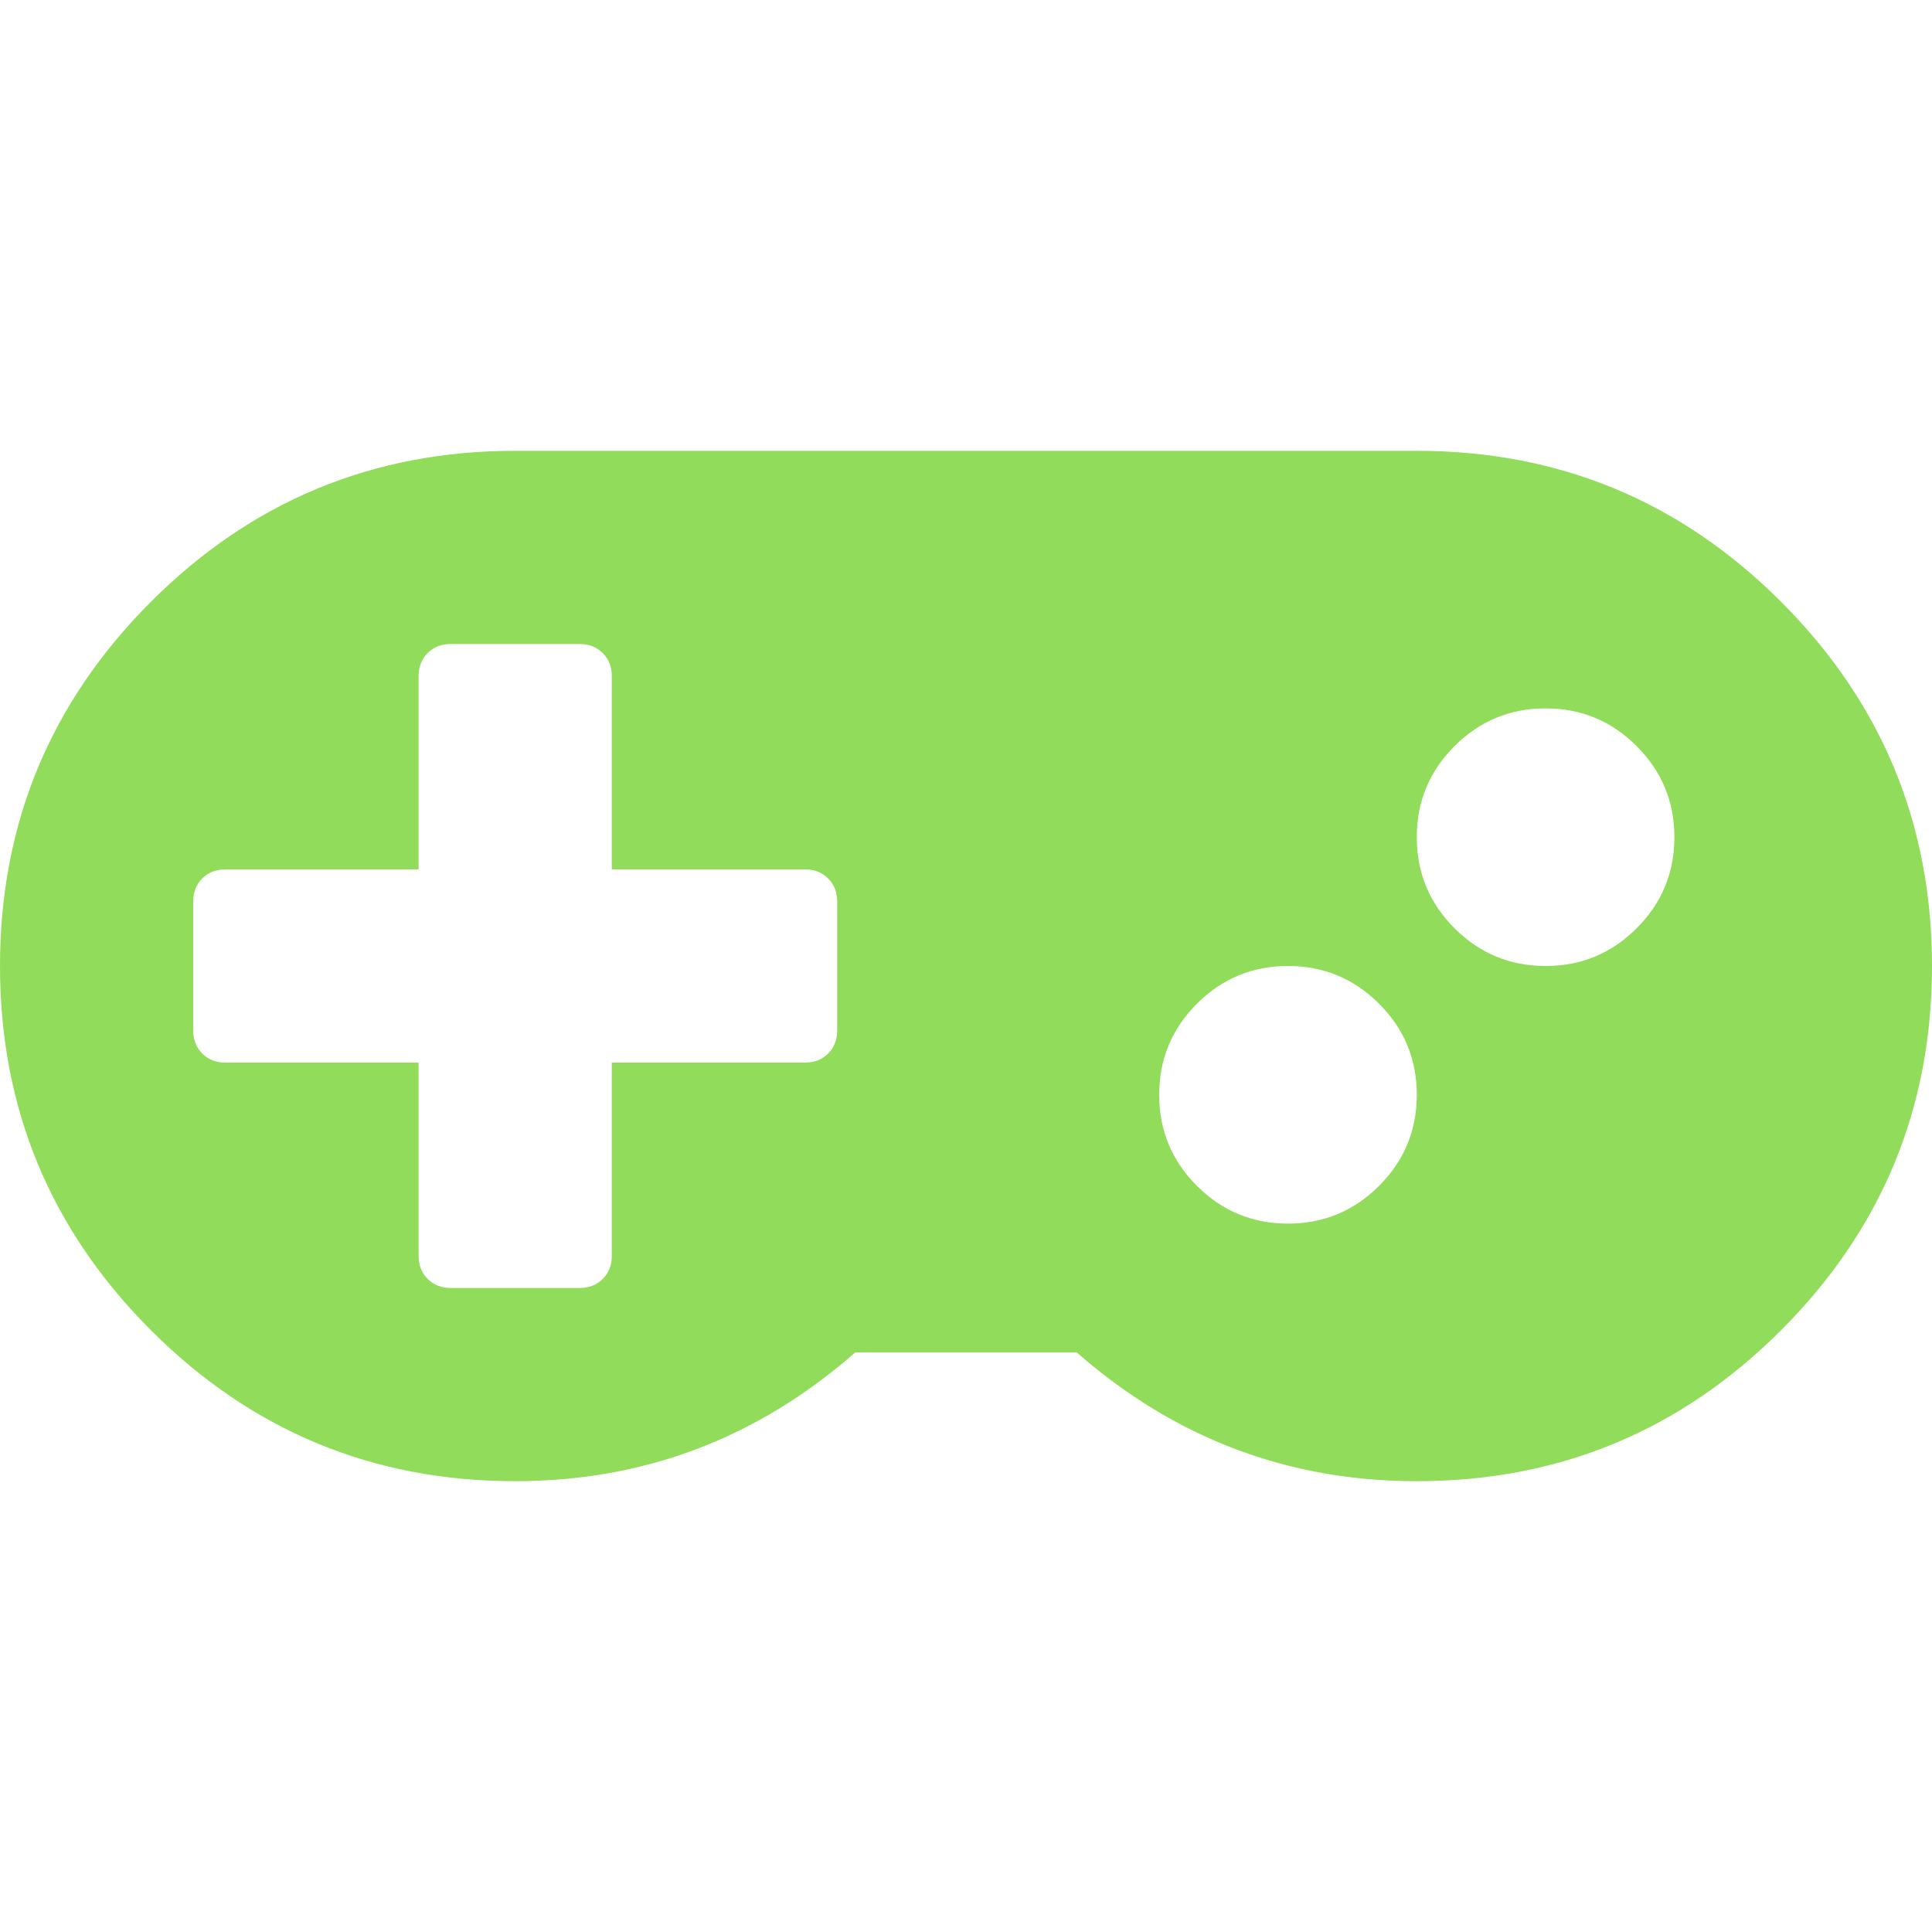 <?xml version="1.0" encoding="iso-8859-1"?>
<!-- Generator: Adobe Illustrator 16.0.0, SVG Export Plug-In . SVG Version: 6.00 Build 0)  -->
<!DOCTYPE svg PUBLIC "-//W3C//DTD SVG 1.1//EN" "http://www.w3.org/Graphics/SVG/1.1/DTD/svg11.dtd">
<svg xmlns="http://www.w3.org/2000/svg" xmlns:xlink="http://www.w3.org/1999/xlink" version="1.1" id="Capa_1" x="0px" y="0px" width="512px" height="512px" viewBox="0 0 548.176 548.176" style="enable-background:new 0 0 548.176 548.176;" xml:space="preserve">
<g>
	<path d="M505.347,170.733c-28.551-28.549-62.998-42.825-103.353-42.825H146.181c-40.349,0-74.807,14.275-103.353,42.825   C14.275,199.283,0,233.734,0,274.086c0,40.357,14.279,74.805,42.828,103.353c28.546,28.548,63,42.829,103.353,42.829   c36.547,0,68.708-12.187,96.501-36.549h62.811c27.791,24.362,59.952,36.549,96.501,36.549c40.348,0,74.802-14.274,103.353-42.829   c28.552-28.554,42.829-62.995,42.829-103.353C548.176,233.734,533.898,199.283,505.347,170.733z M237.541,292.36   c0,2.666-0.854,4.856-2.568,6.563c-1.713,1.715-3.9,2.57-6.567,2.57h-54.818v54.819c0,2.666-0.854,4.856-2.568,6.564   c-1.713,1.714-3.899,2.569-6.567,2.569h-36.545c-2.664,0-4.854-0.855-6.567-2.569c-1.711-1.708-2.565-3.898-2.565-6.564v-54.819   H63.953c-2.664,0-4.854-0.855-6.567-2.57c-1.711-1.707-2.565-3.897-2.565-6.563v-36.545c0-2.664,0.854-4.854,2.565-6.567   c1.713-1.714,3.903-2.568,6.567-2.568h54.821v-54.818c0-2.664,0.854-4.854,2.565-6.567c1.712-1.715,3.903-2.568,6.567-2.568h36.545   c2.667,0,4.854,0.854,6.567,2.568c1.714,1.713,2.568,3.903,2.568,6.567v54.818h54.818c2.667,0,4.854,0.854,6.567,2.568   c1.714,1.713,2.568,3.903,2.568,6.567V292.36z M391.29,336.469c-7.139,7.139-15.753,10.711-25.845,10.711   c-10.081,0-18.698-3.572-25.834-10.711c-7.139-7.132-10.707-15.749-10.707-25.837c0-10.089,3.568-18.702,10.707-25.838   c7.136-7.132,15.753-10.708,25.834-10.708c10.092,0,18.706,3.576,25.845,10.708c7.132,7.136,10.704,15.749,10.704,25.838   C401.994,320.72,398.422,329.337,391.29,336.469z M464.373,263.38c-7.131,7.135-15.748,10.706-25.837,10.706   s-18.702-3.567-25.837-10.706c-7.139-7.14-10.708-15.75-10.708-25.841c0-10.085,3.569-18.698,10.708-25.835   c7.135-7.139,15.748-10.707,25.837-10.707s18.706,3.568,25.837,10.707c7.139,7.137,10.712,15.75,10.712,25.835   C475.085,247.629,471.516,256.243,464.373,263.38z" fill="#91DC5A"/>
</g>
<g>
</g>
<g>
</g>
<g>
</g>
<g>
</g>
<g>
</g>
<g>
</g>
<g>
</g>
<g>
</g>
<g>
</g>
<g>
</g>
<g>
</g>
<g>
</g>
<g>
</g>
<g>
</g>
<g>
</g>
</svg>
